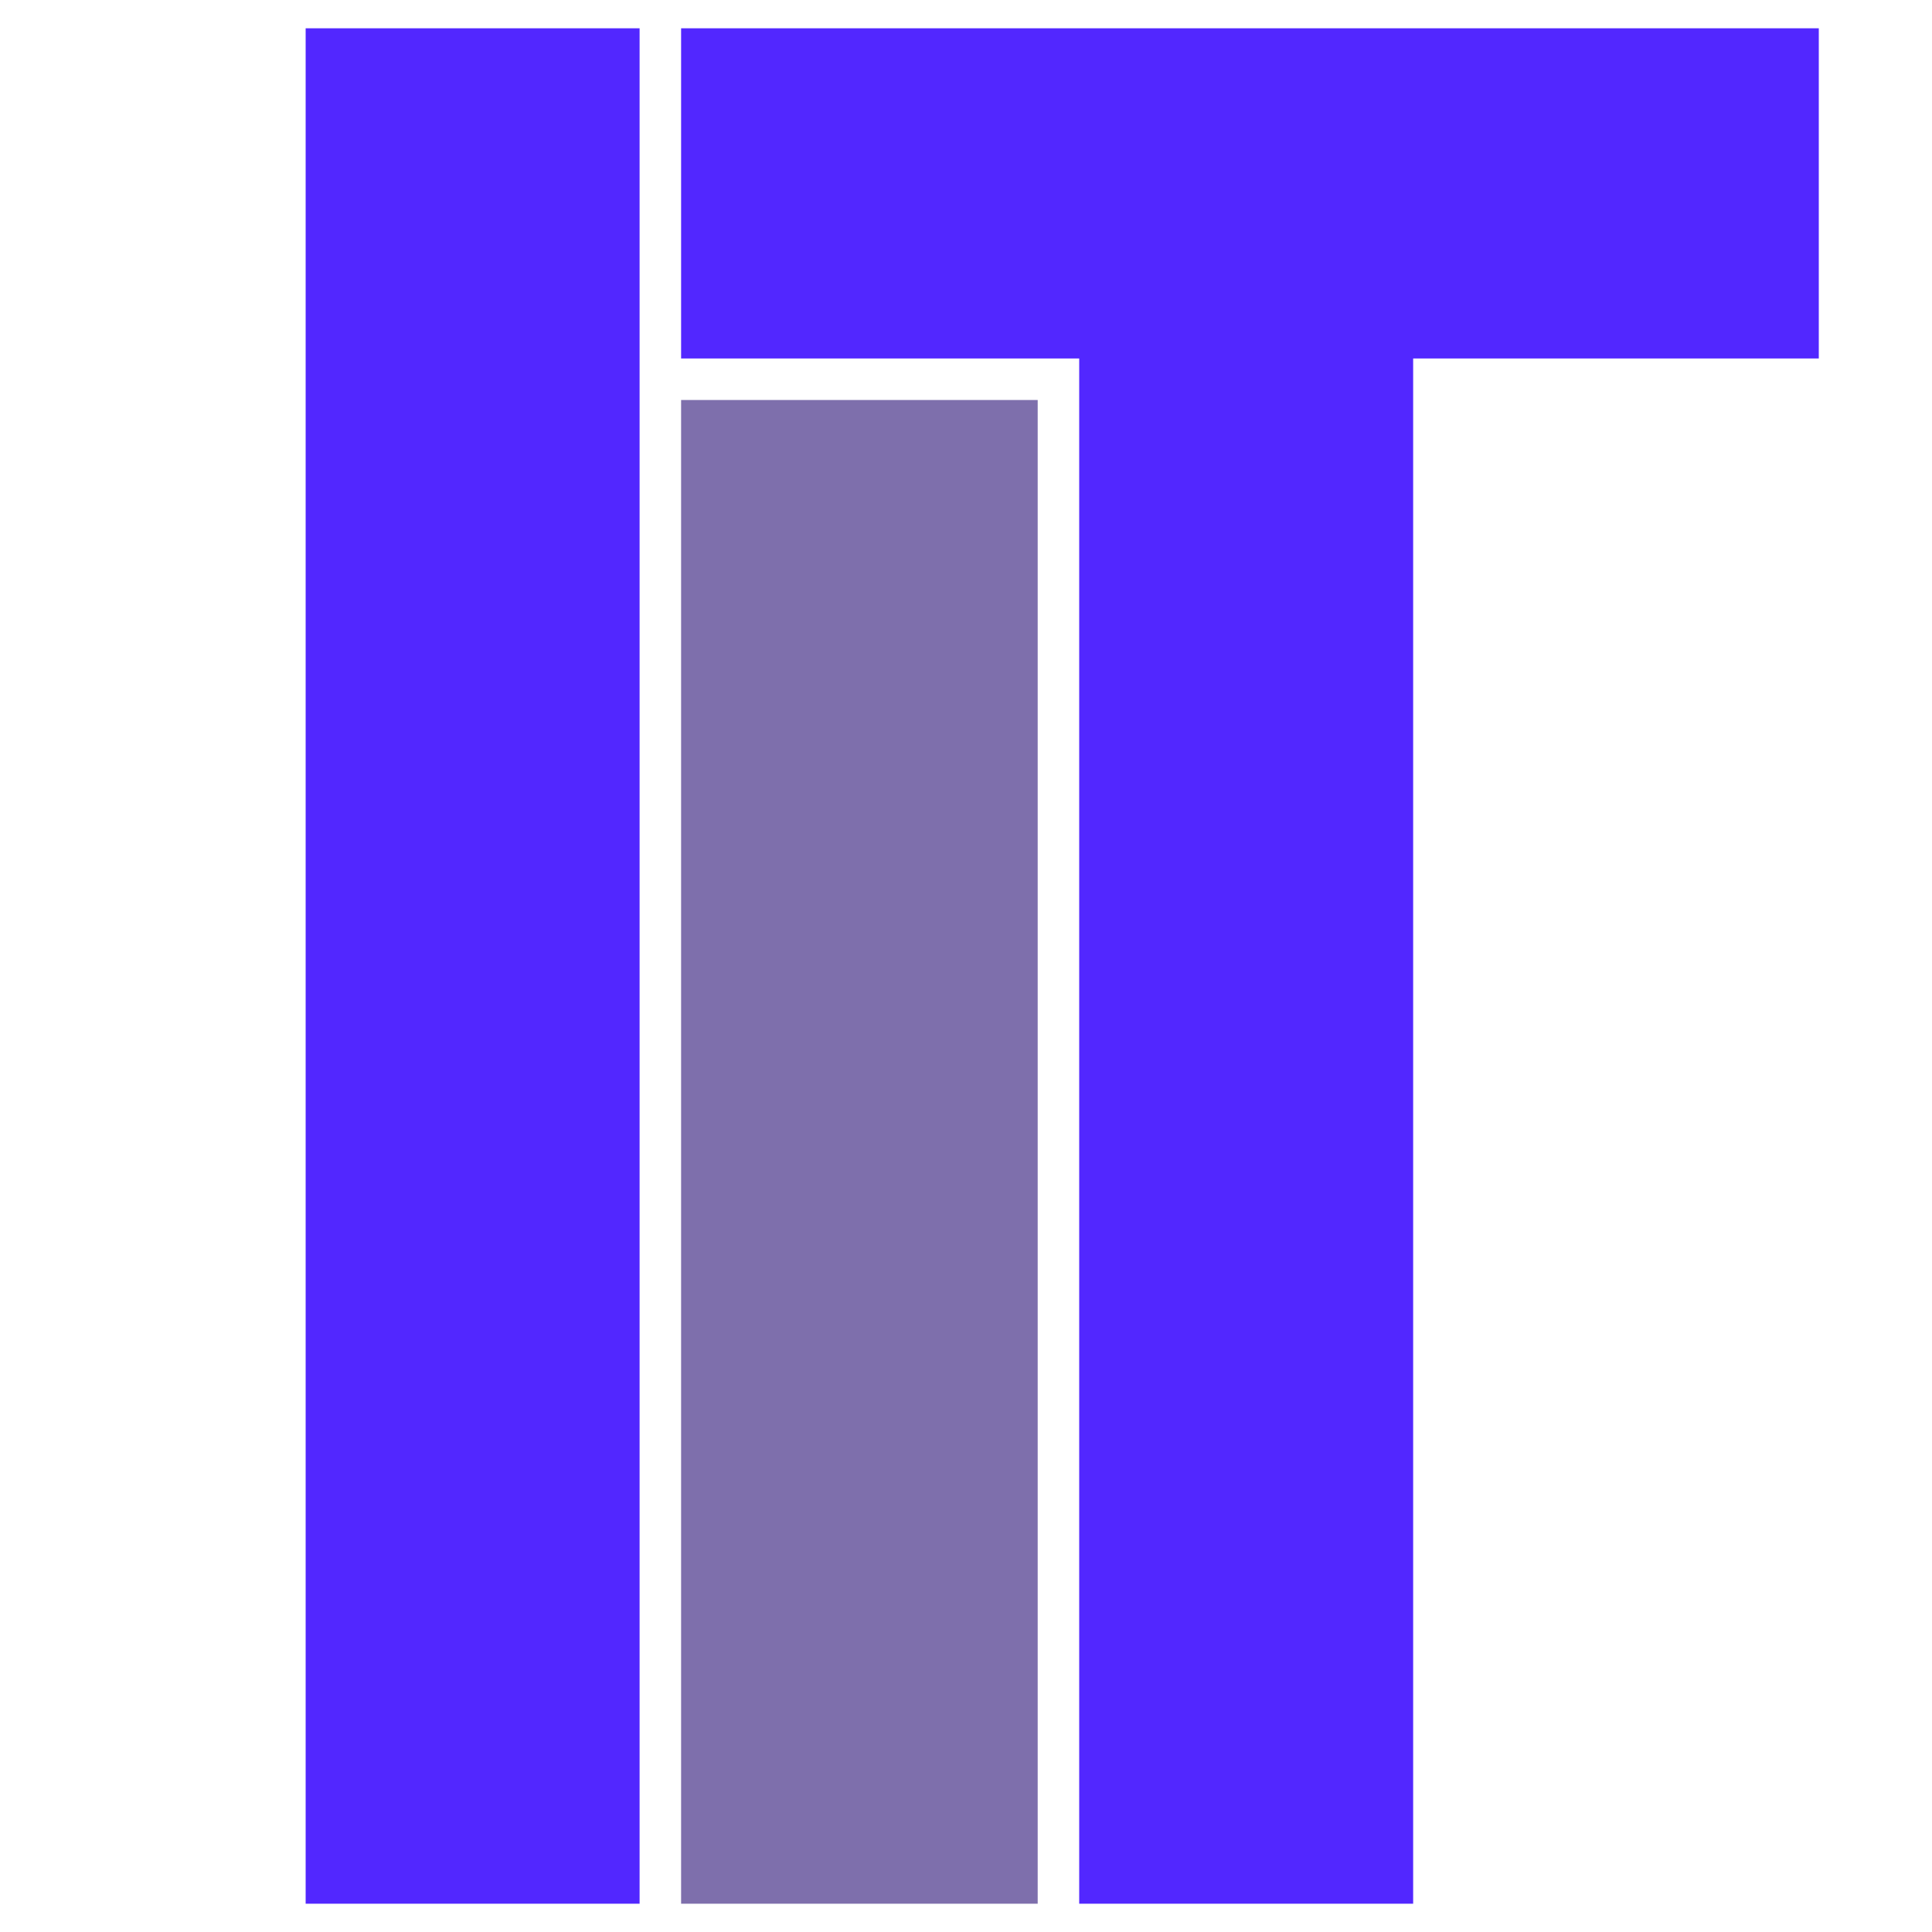 <?xml version="1.0" encoding="UTF-8"?>
<svg version="1.1" xmlns="http://www.w3.org/2000/svg" width="1024" height="1024">
<path d="M0 0 C198.99 0 397.98 0 603 0 C603 57.75 603 115.5 603 175 C532.05 175 461.1 175 388 175 C388 445.27 388 715.54 388 994 C329.59 994 271.18 994 211 994 C211 723.73 211 453.46 211 175 C141.37 175 71.74 175 0 175 C0 117.25 0 59.5 0 0 Z " fill="#5227FF" transform="translate(361,15)"/>
<path d="M0 0 C58.41 0 116.82 0 177 0 C177 328.02 177 656.04 177 994 C118.59 994 60.18 994 0 994 C0 665.98 0 337.96 0 0 Z " fill="#5227FF" transform="translate(162,15)"/>
<path d="M0 0 C62.37 0 124.74 0 189 0 C189 263.01 189 526.02 189 797 C126.63 797 64.26 797 0 797 C0 533.99 0 270.98 0 0 Z " fill="#7E6FAC" transform="translate(361,212)"/>
</svg>
